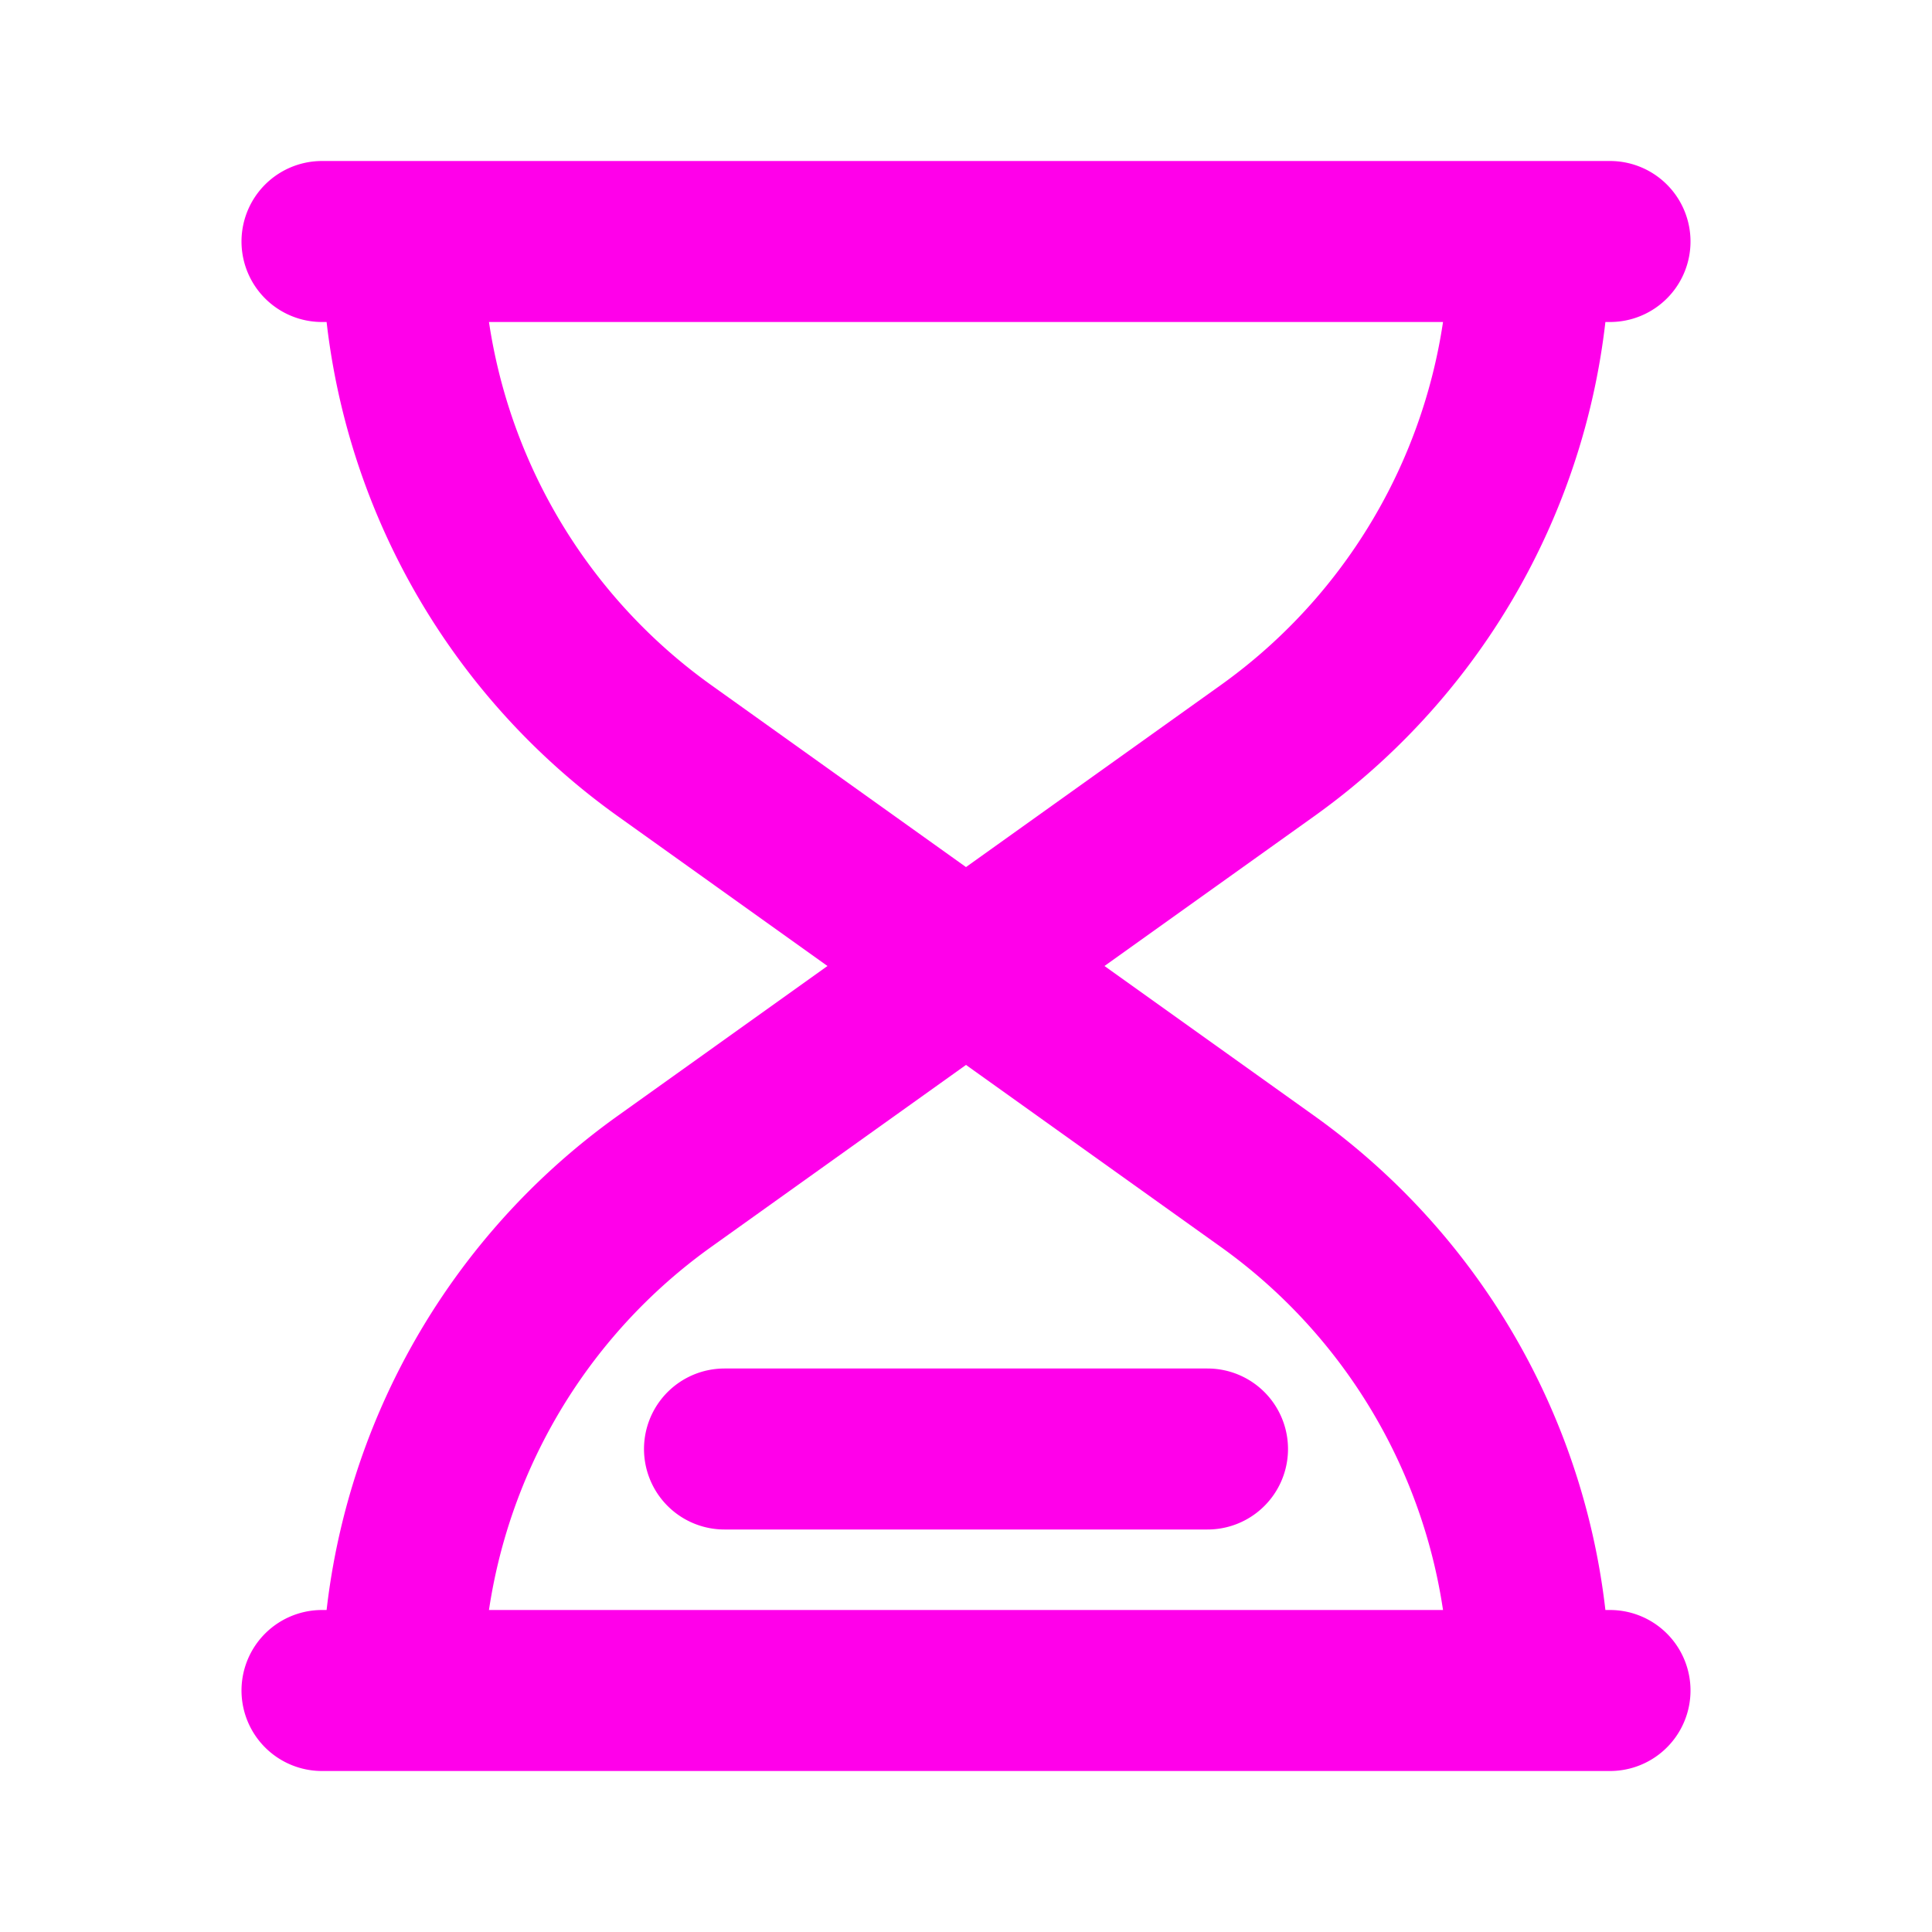 <svg xmlns="http://www.w3.org/2000/svg" width="800" height="800" viewBox="0 0 24 24" fill="none">
    <style>
        @media (prefers-color-scheme: dark) {
            .main {
                stroke: #00fff2
            }
        }
    </style>
    <path class="main"
        d="M15 18H9M20 3h-1m0 0H5m14 0a7.773 7.773 0 0 1-3.255 6.325L12 12M5 3H4m1 0a7.773 7.773 0 0 0 3.255 6.325L12 12m8 9h-1m0 0H5m14 0a7.773 7.773 0 0 0-3.255-6.325L12 12m-7 9H4m1 0a7.773 7.773 0 0 1 3.255-6.325L12 12"
        stroke="#ff00ea" stroke-width="2" stroke-linecap="round" stroke-linejoin="round" />
</svg>